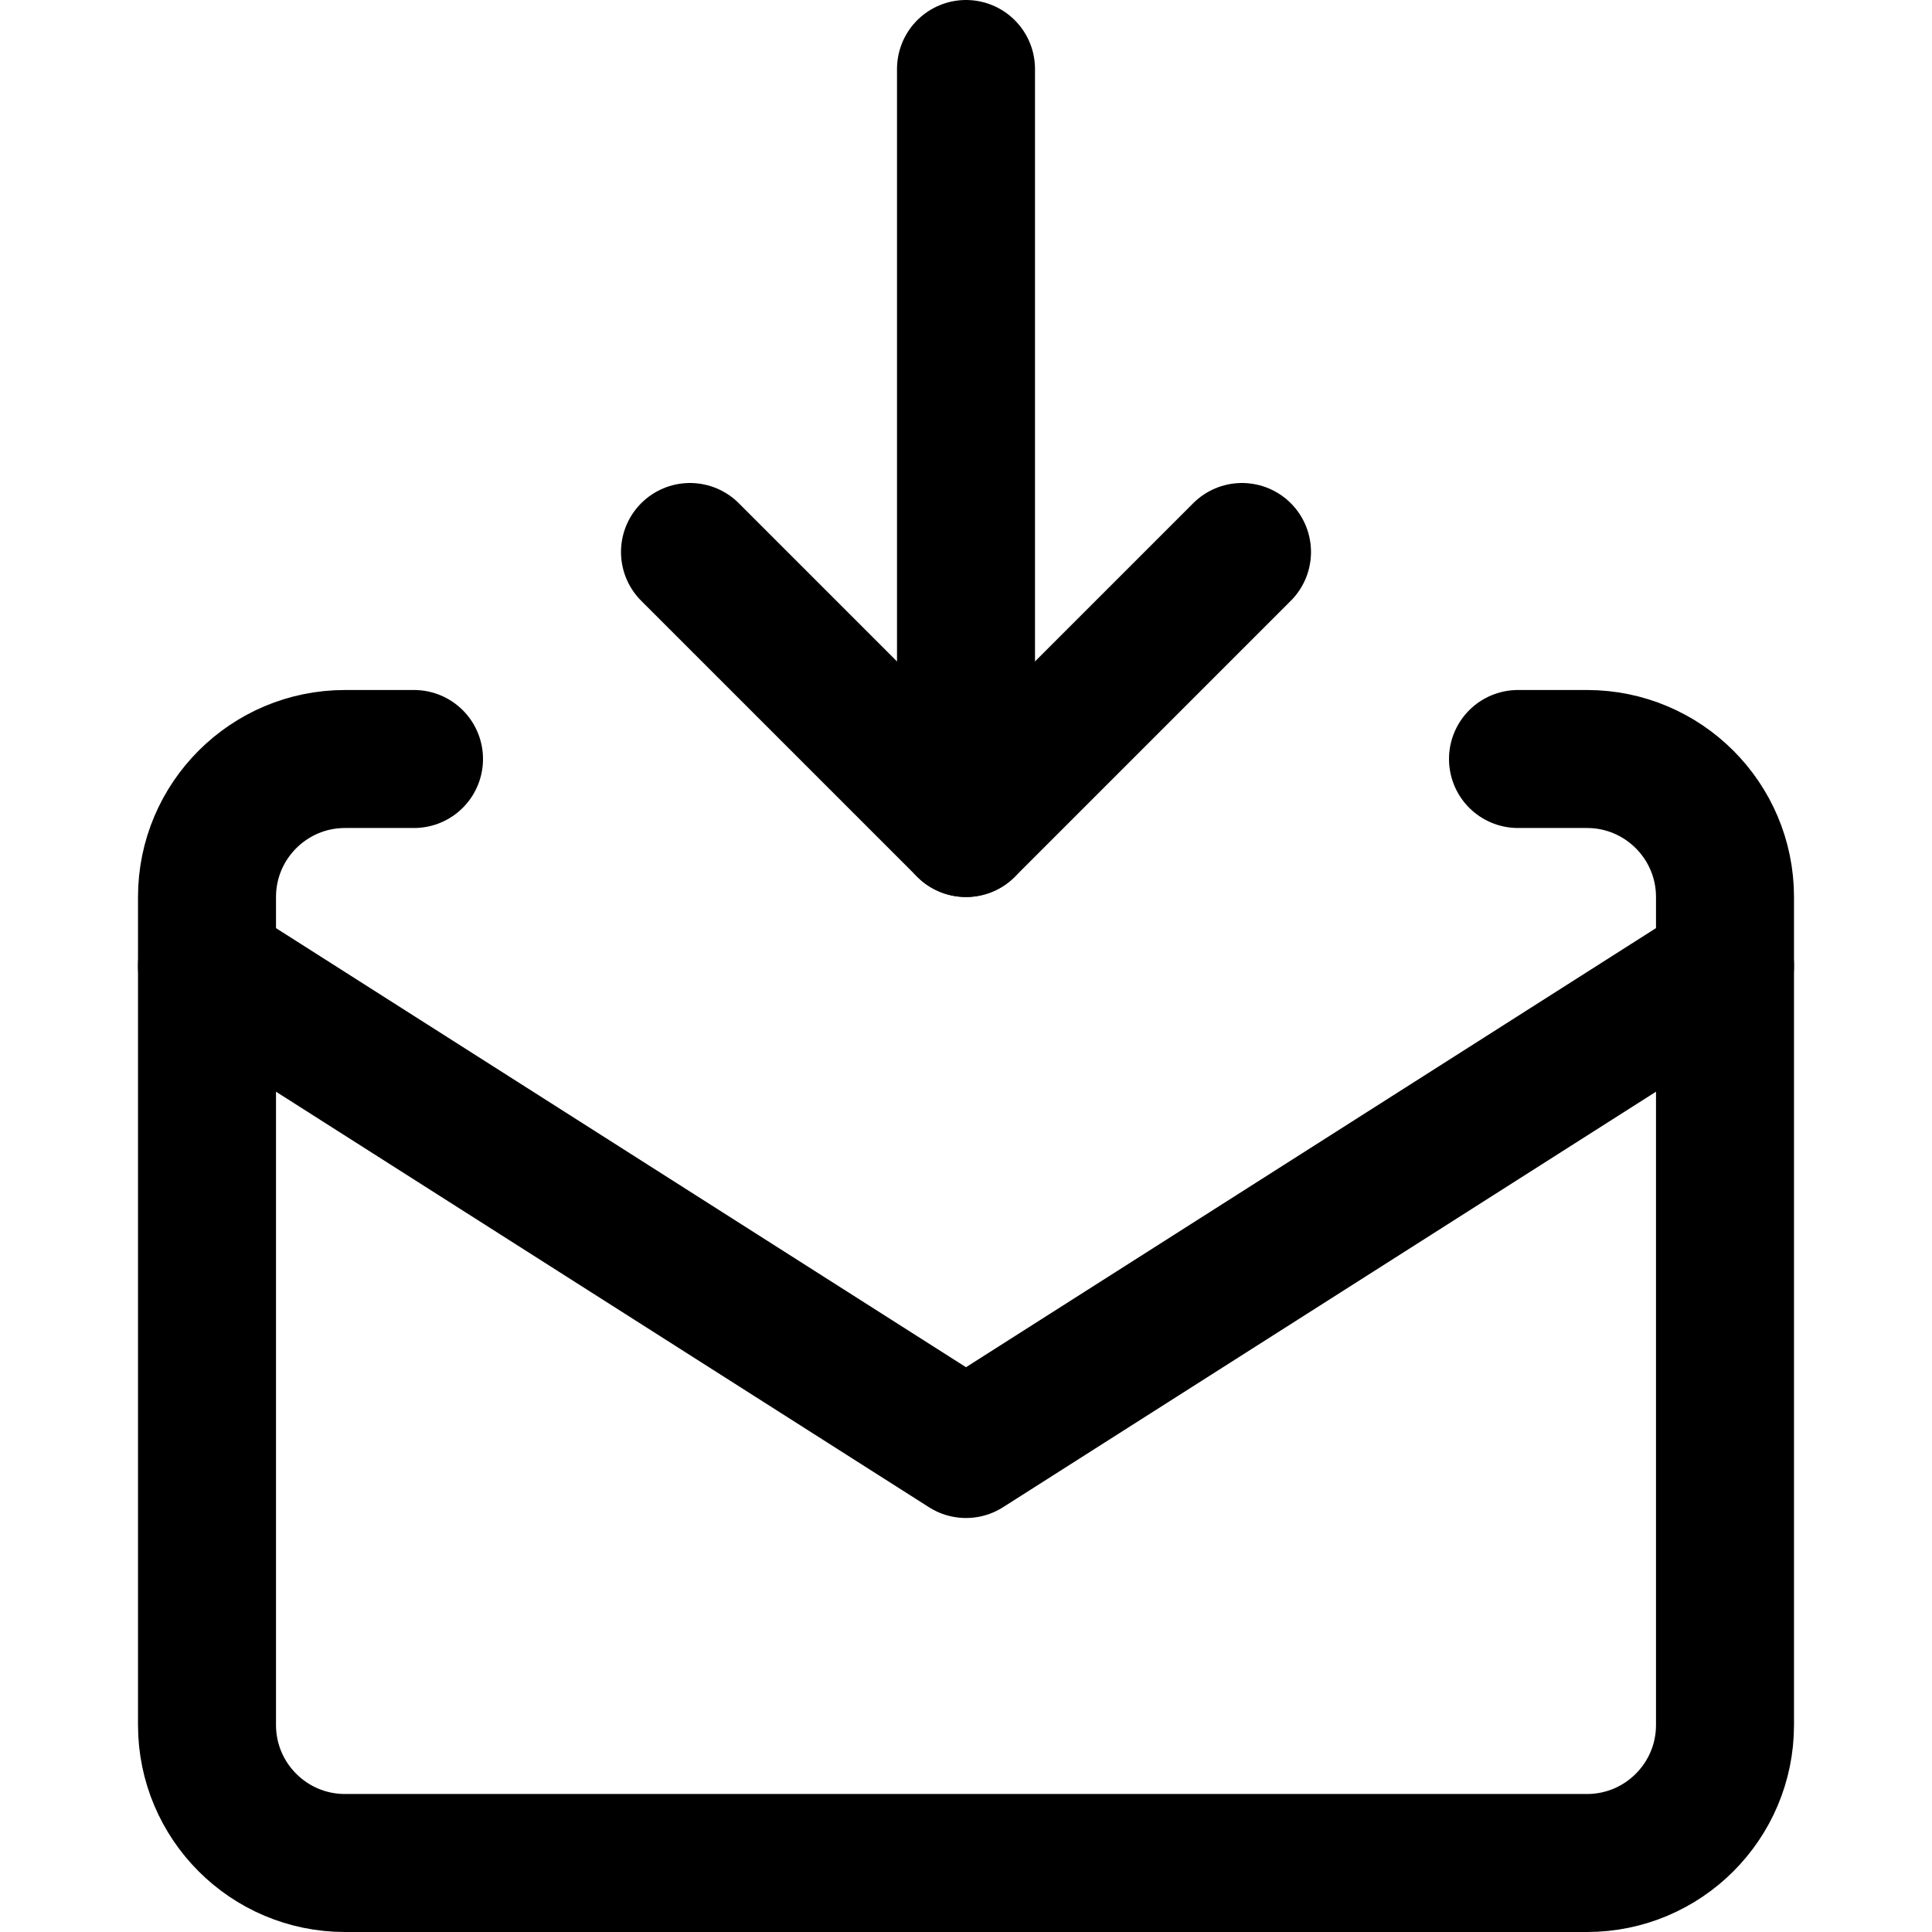 <svg xmlns="http://www.w3.org/2000/svg" fill="none" viewBox="0 0 14 14"><g id="mail-incoming--inbox-envelope-email-message-down-arrow-inbox"><path id="Vector 3966" stroke="#000000" stroke-linecap="round" stroke-linejoin="round" d="M1.5 7 7 10.5 12.5 7" stroke-width="1"></path><path id="Vector 3986" stroke="#000000" stroke-linecap="round" stroke-linejoin="round" d="M7 0.5V6" stroke-width="1"></path><path id="Vector 3987" stroke="#000000" stroke-linecap="round" stroke-linejoin="round" d="m5 4 2 2 2 -2" stroke-width="1"></path><path id="Vector 3967" stroke="#000000" stroke-linecap="round" stroke-linejoin="round" d="M3 5.5h-0.5c-0.552 0 -1 0.448 -1 1v6c0 0.552 0.448 1 1 1h9c0.552 0 1 -0.448 1 -1v-6c0 -0.552 -0.448 -1 -1 -1H11" stroke-width="1"></path></g></svg>